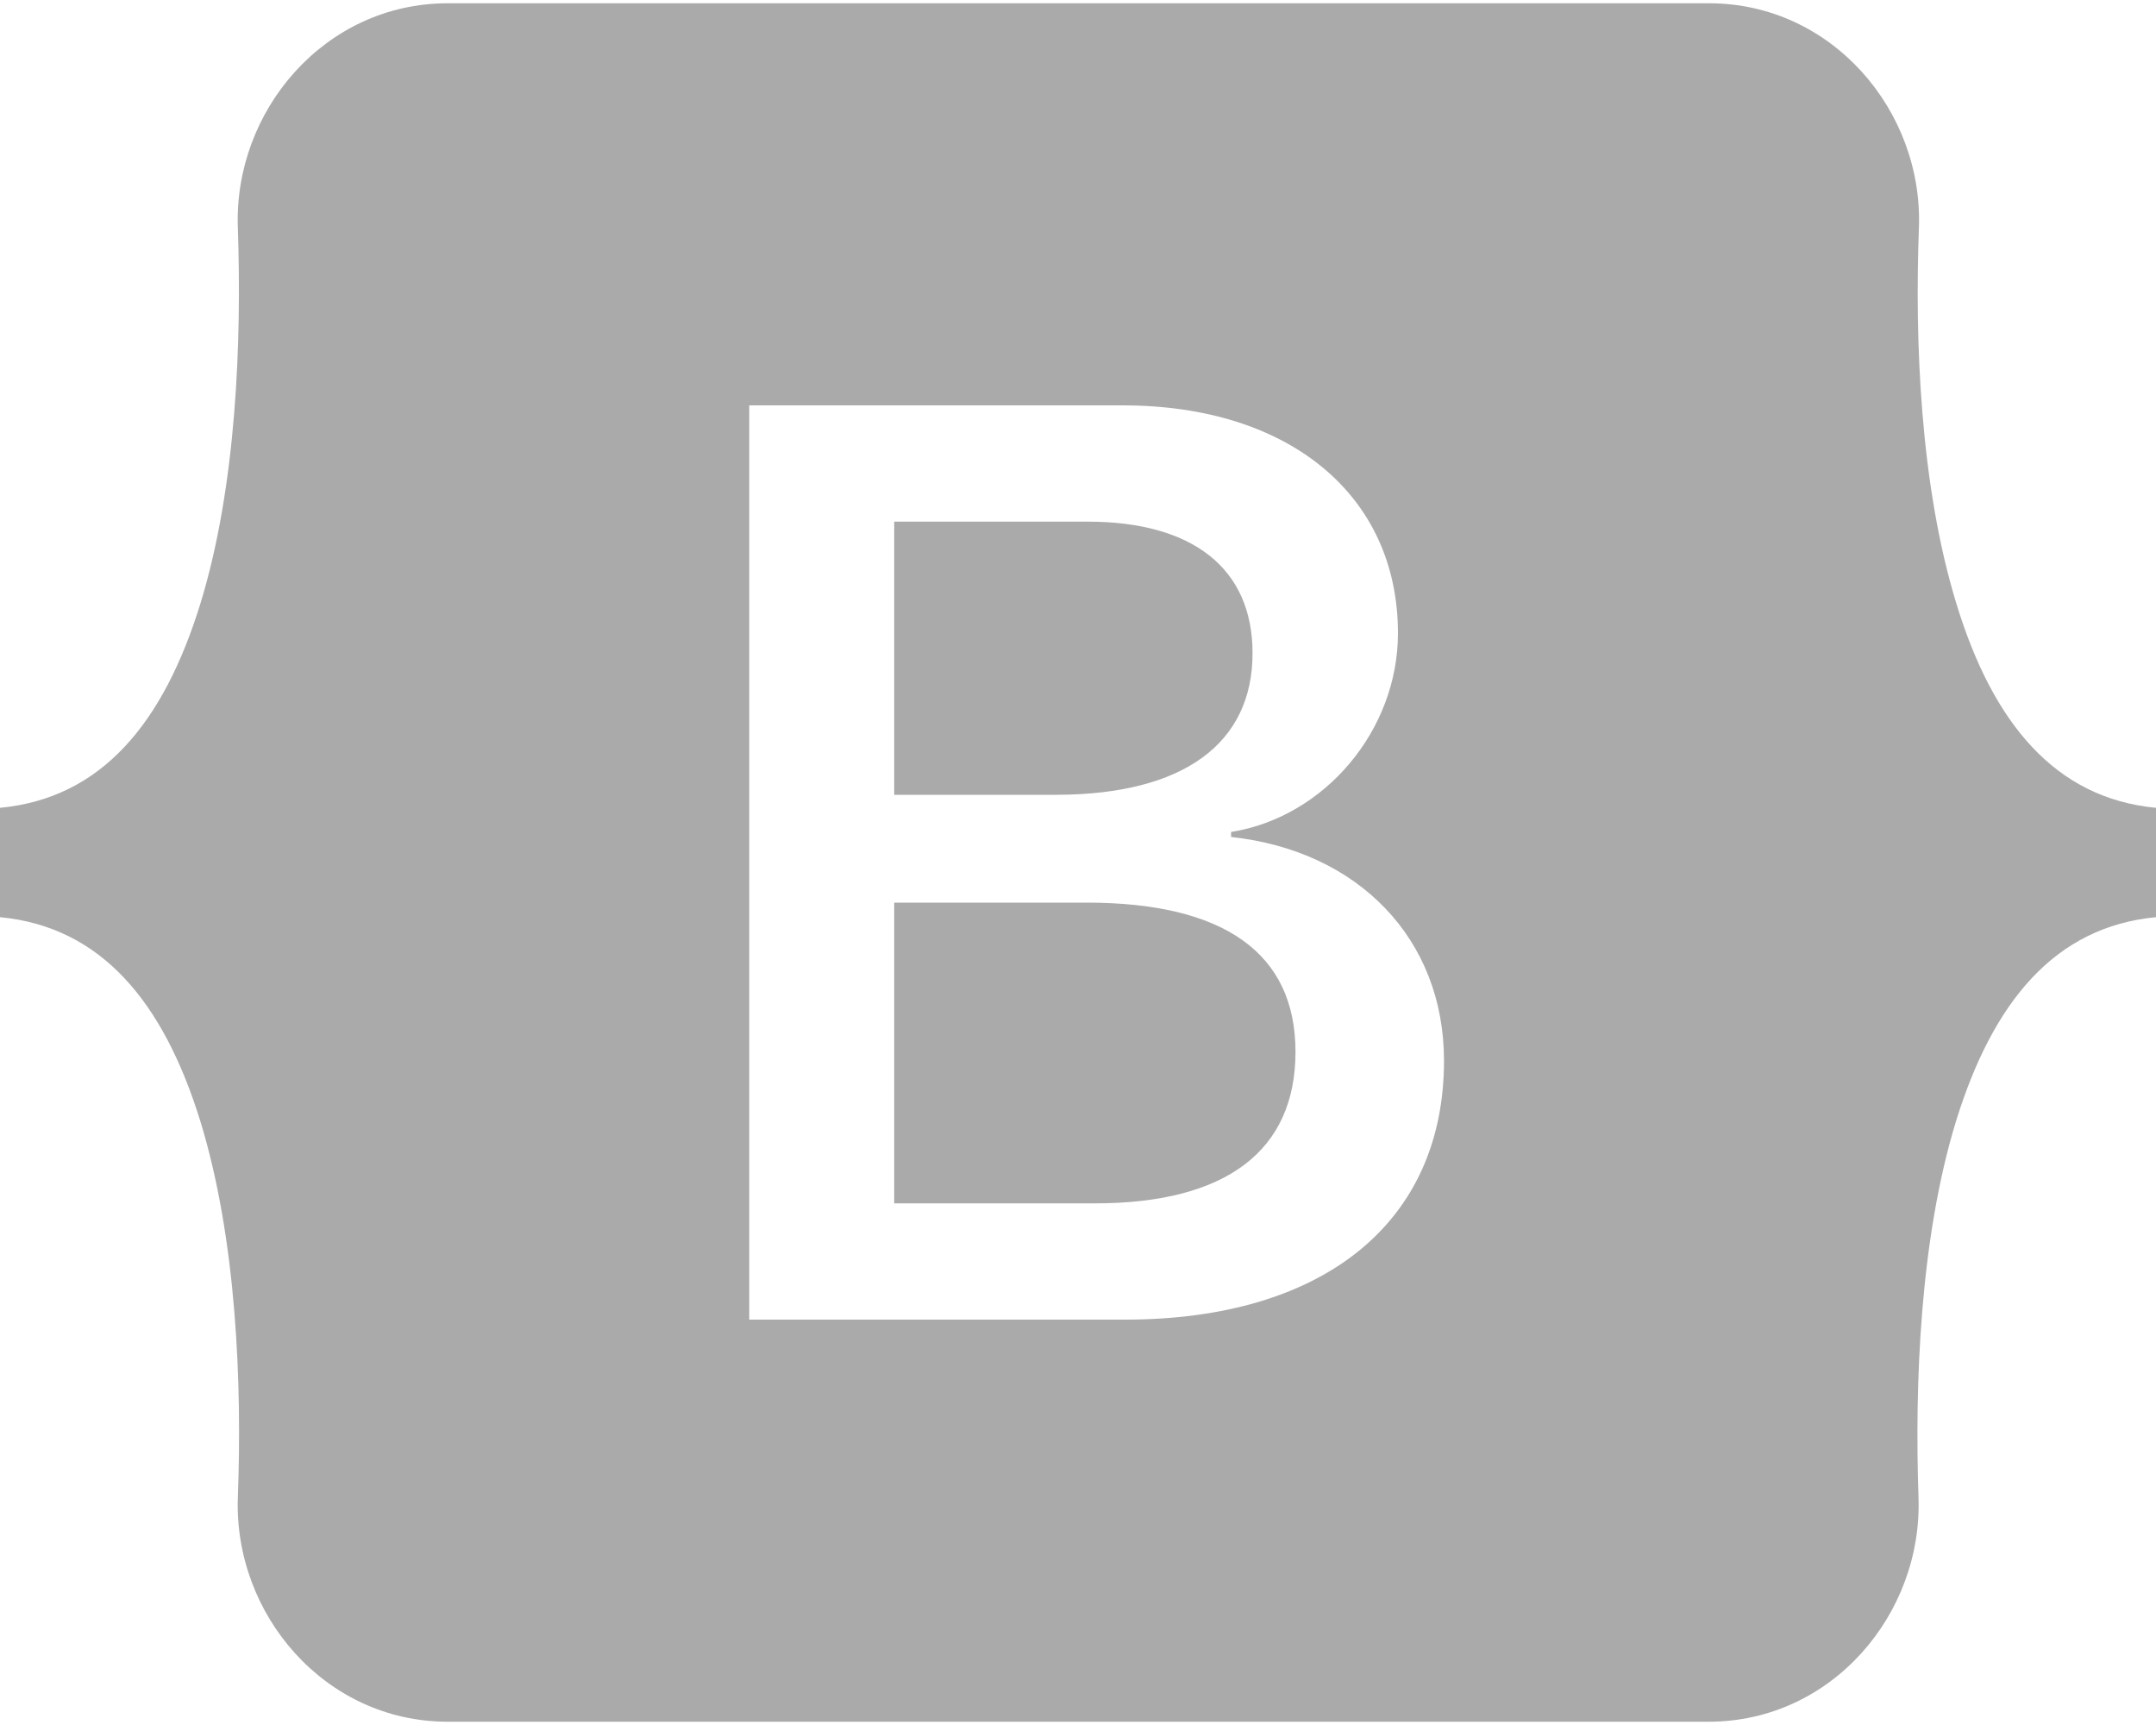 <svg width="25" height="20" viewBox="0 0 25 20" fill="none" xmlns="http://www.w3.org/2000/svg">
<path d="M14.524 7.573C14.524 6.59 13.83 6.048 12.611 6.048H10.369V9.215H12.26C13.719 9.21 14.524 8.623 14.524 7.573ZM22.687 7.004C22.264 5.629 22.202 3.944 22.251 2.64C22.3 1.283 21.241 0.038 19.818 0.038H5.191C3.763 0.038 2.709 1.288 2.758 2.64C2.802 3.944 2.745 5.629 2.322 7.004C1.895 8.383 1.179 9.255 0 9.366V10.634C1.174 10.745 1.895 11.617 2.322 12.996C2.745 14.371 2.807 16.056 2.758 17.36C2.709 18.717 3.768 19.962 5.191 19.962H19.813C21.241 19.962 22.295 18.712 22.246 17.36C22.202 16.056 22.26 14.371 22.682 12.996C23.109 11.617 23.826 10.745 25 10.634V9.366C23.83 9.255 23.109 8.383 22.687 7.004ZM13.043 15.3H8.688V4.7H13.021C14.947 4.7 16.21 5.741 16.21 7.342C16.21 8.468 15.36 9.473 14.275 9.646V9.704C15.752 9.864 16.744 10.887 16.744 12.298C16.744 14.17 15.351 15.3 13.043 15.3ZM12.598 10.465H10.369V13.952H12.696C14.217 13.952 15.022 13.343 15.022 12.195C15.022 11.052 14.195 10.465 12.598 10.465Z" fill="#AAAAAA"/>
</svg>
